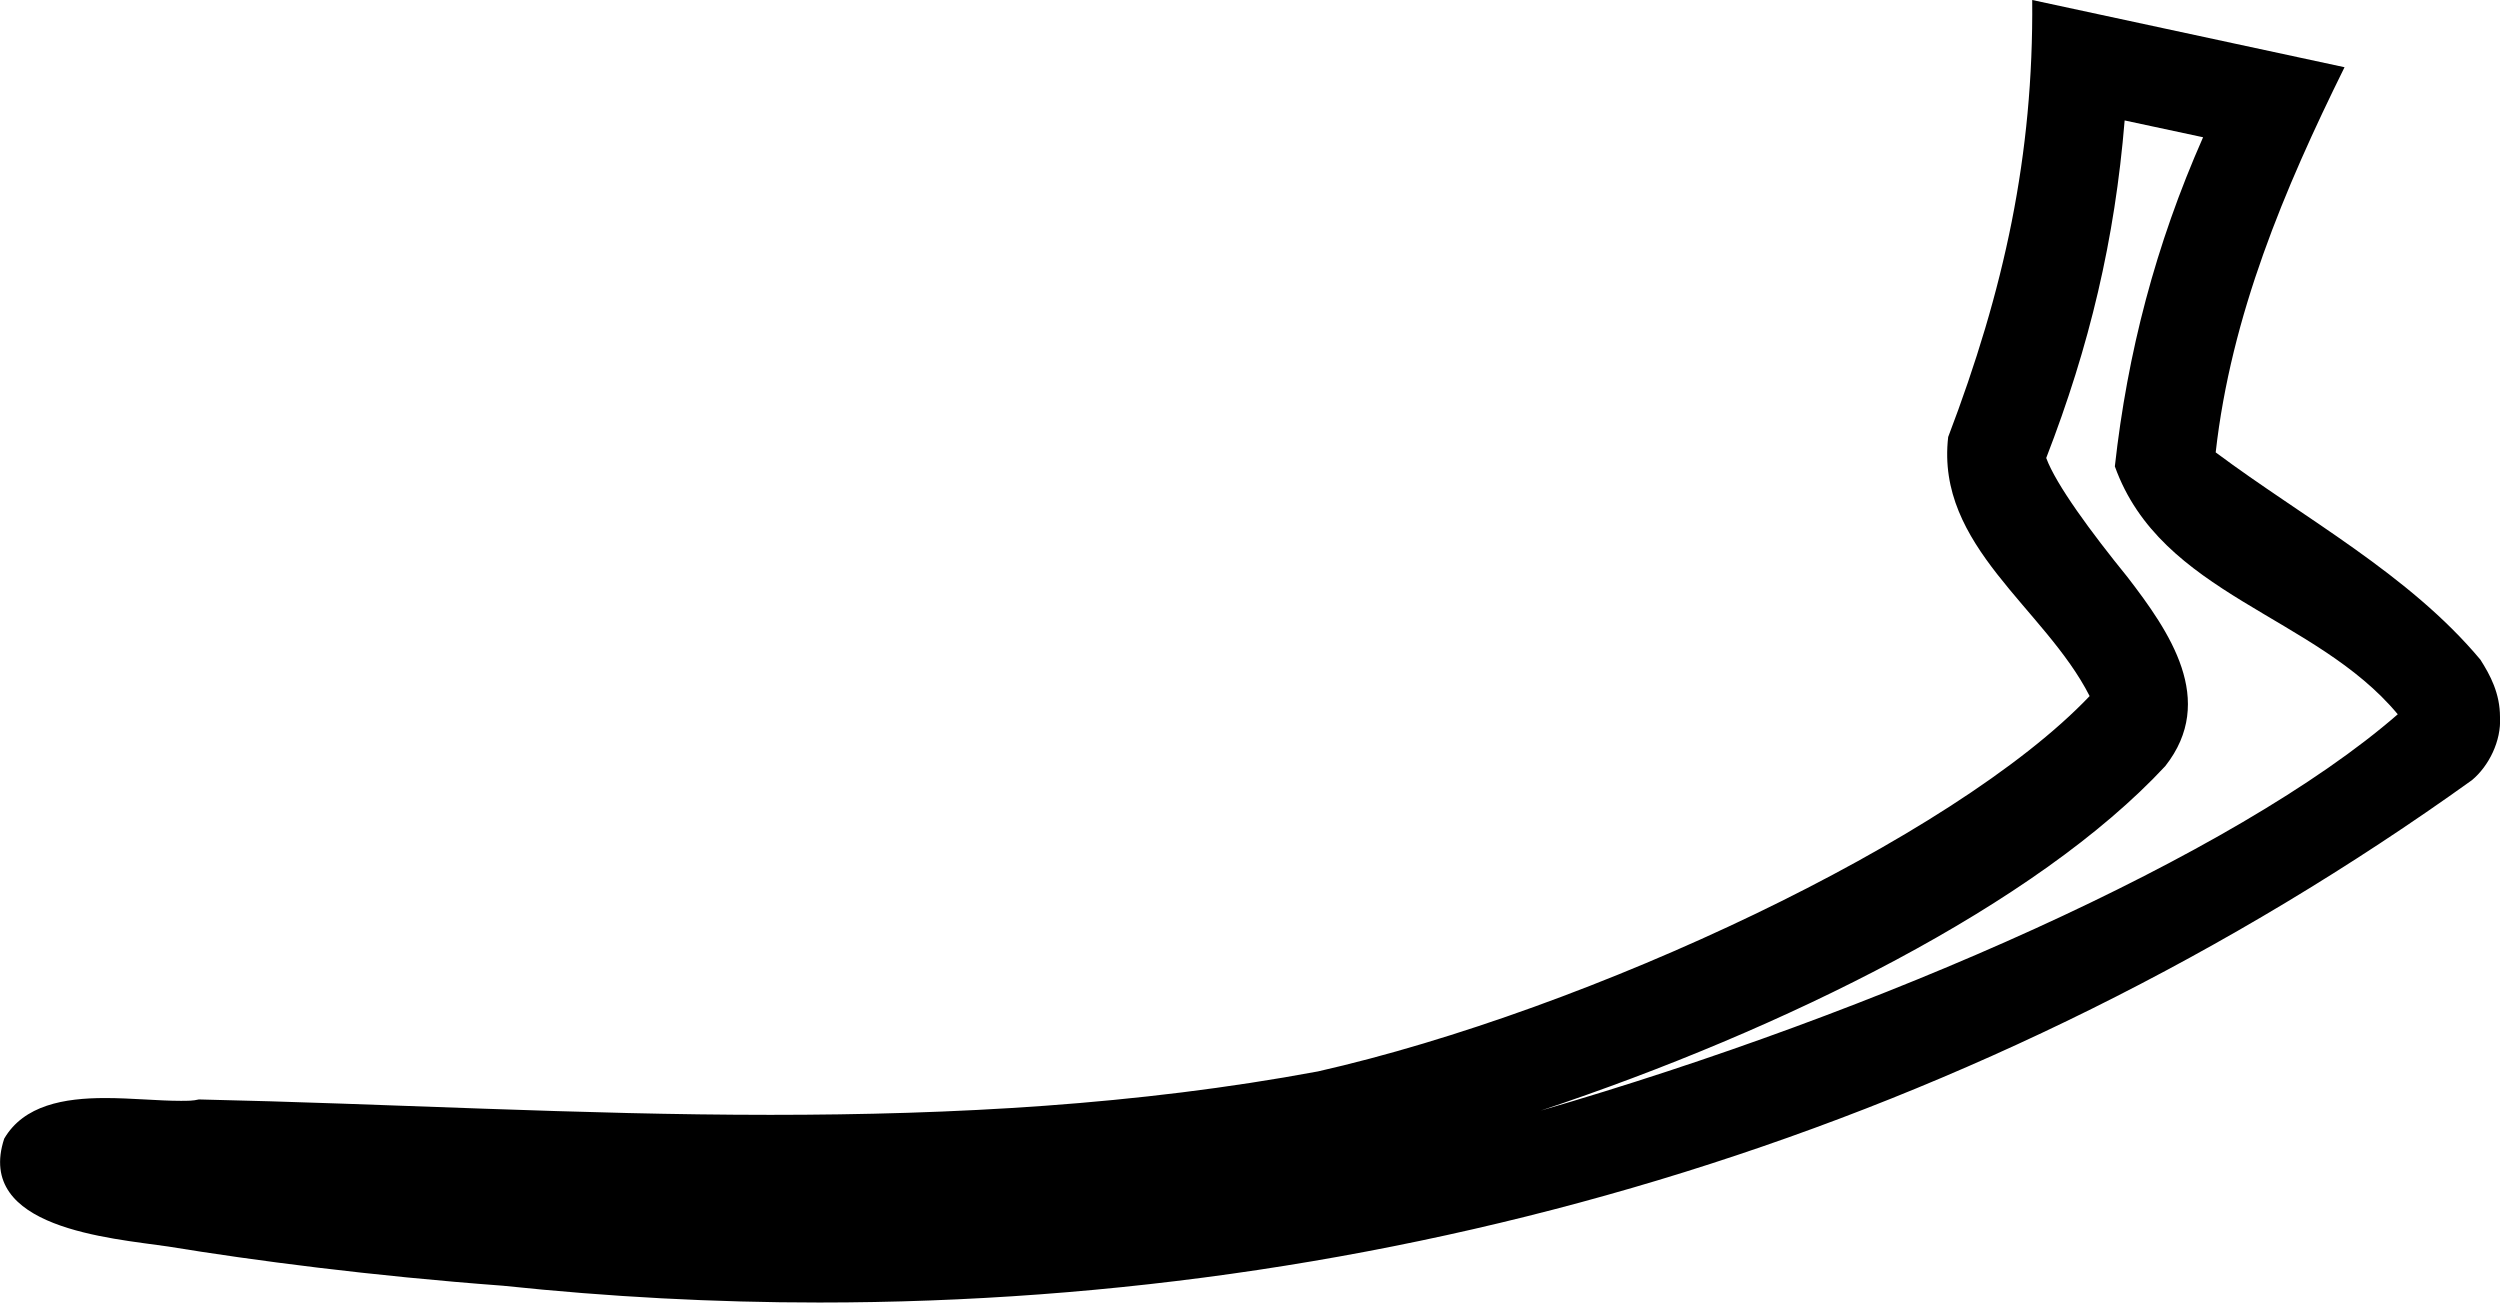<?xml version='1.0' encoding ='UTF-8' standalone='yes'?>
<svg width='17.85' height='9.3' xmlns='http://www.w3.org/2000/svg' xmlns:xlink='http://www.w3.org/1999/xlink' >
<path style='fill:black; stroke:none' d=' M 15.17 0.86  L 15.73 0.98  C 15.39 1.75 15.19 2.52 15.1 3.33  C 15.43 4.25 16.53 4.39 17.12 5.1  C 15.96 6.11 13.41 7.23 11 7.93  C 12.74 7.35 14.54 6.46 15.46 5.47  C 15.83 5 15.49 4.51 15.19 4.12  C 14.93 3.8 14.68 3.46 14.61 3.27  C 14.92 2.47 15.1 1.71 15.17 0.86  Z  M 14.51 0  C 14.52 1.11 14.31 2.07 13.91 3.12  C 13.82 3.9 14.6 4.34 14.92 4.97  C 13.95 5.99 11.35 7.21 9.41 7.65  C 8.12 7.89 6.81 7.96 5.5 7.96  C 4.14 7.96 2.78 7.88 1.42 7.85  C 1.38 7.86 1.34 7.86 1.29 7.86  C 1.13 7.86 0.94 7.84 0.75 7.84  C 0.46 7.84 0.17 7.89 0.03 8.13  C -0.18 8.77 0.79 8.84 1.2 8.9  C 1.81 9 2.65 9.11 3.59 9.18  C 4.35 9.26 5.1 9.3 5.85 9.3  C 10.06 9.3 14.18 8.06 17.65 5.57  C 17.77 5.47 17.86 5.29 17.85 5.12  C 17.85 4.95 17.78 4.82 17.71 4.71  C 17.2 4.1 16.45 3.7 15.82 3.23  C 15.93 2.25 16.31 1.35 16.74 0.48  L 14.51 0  Z '/></svg>
